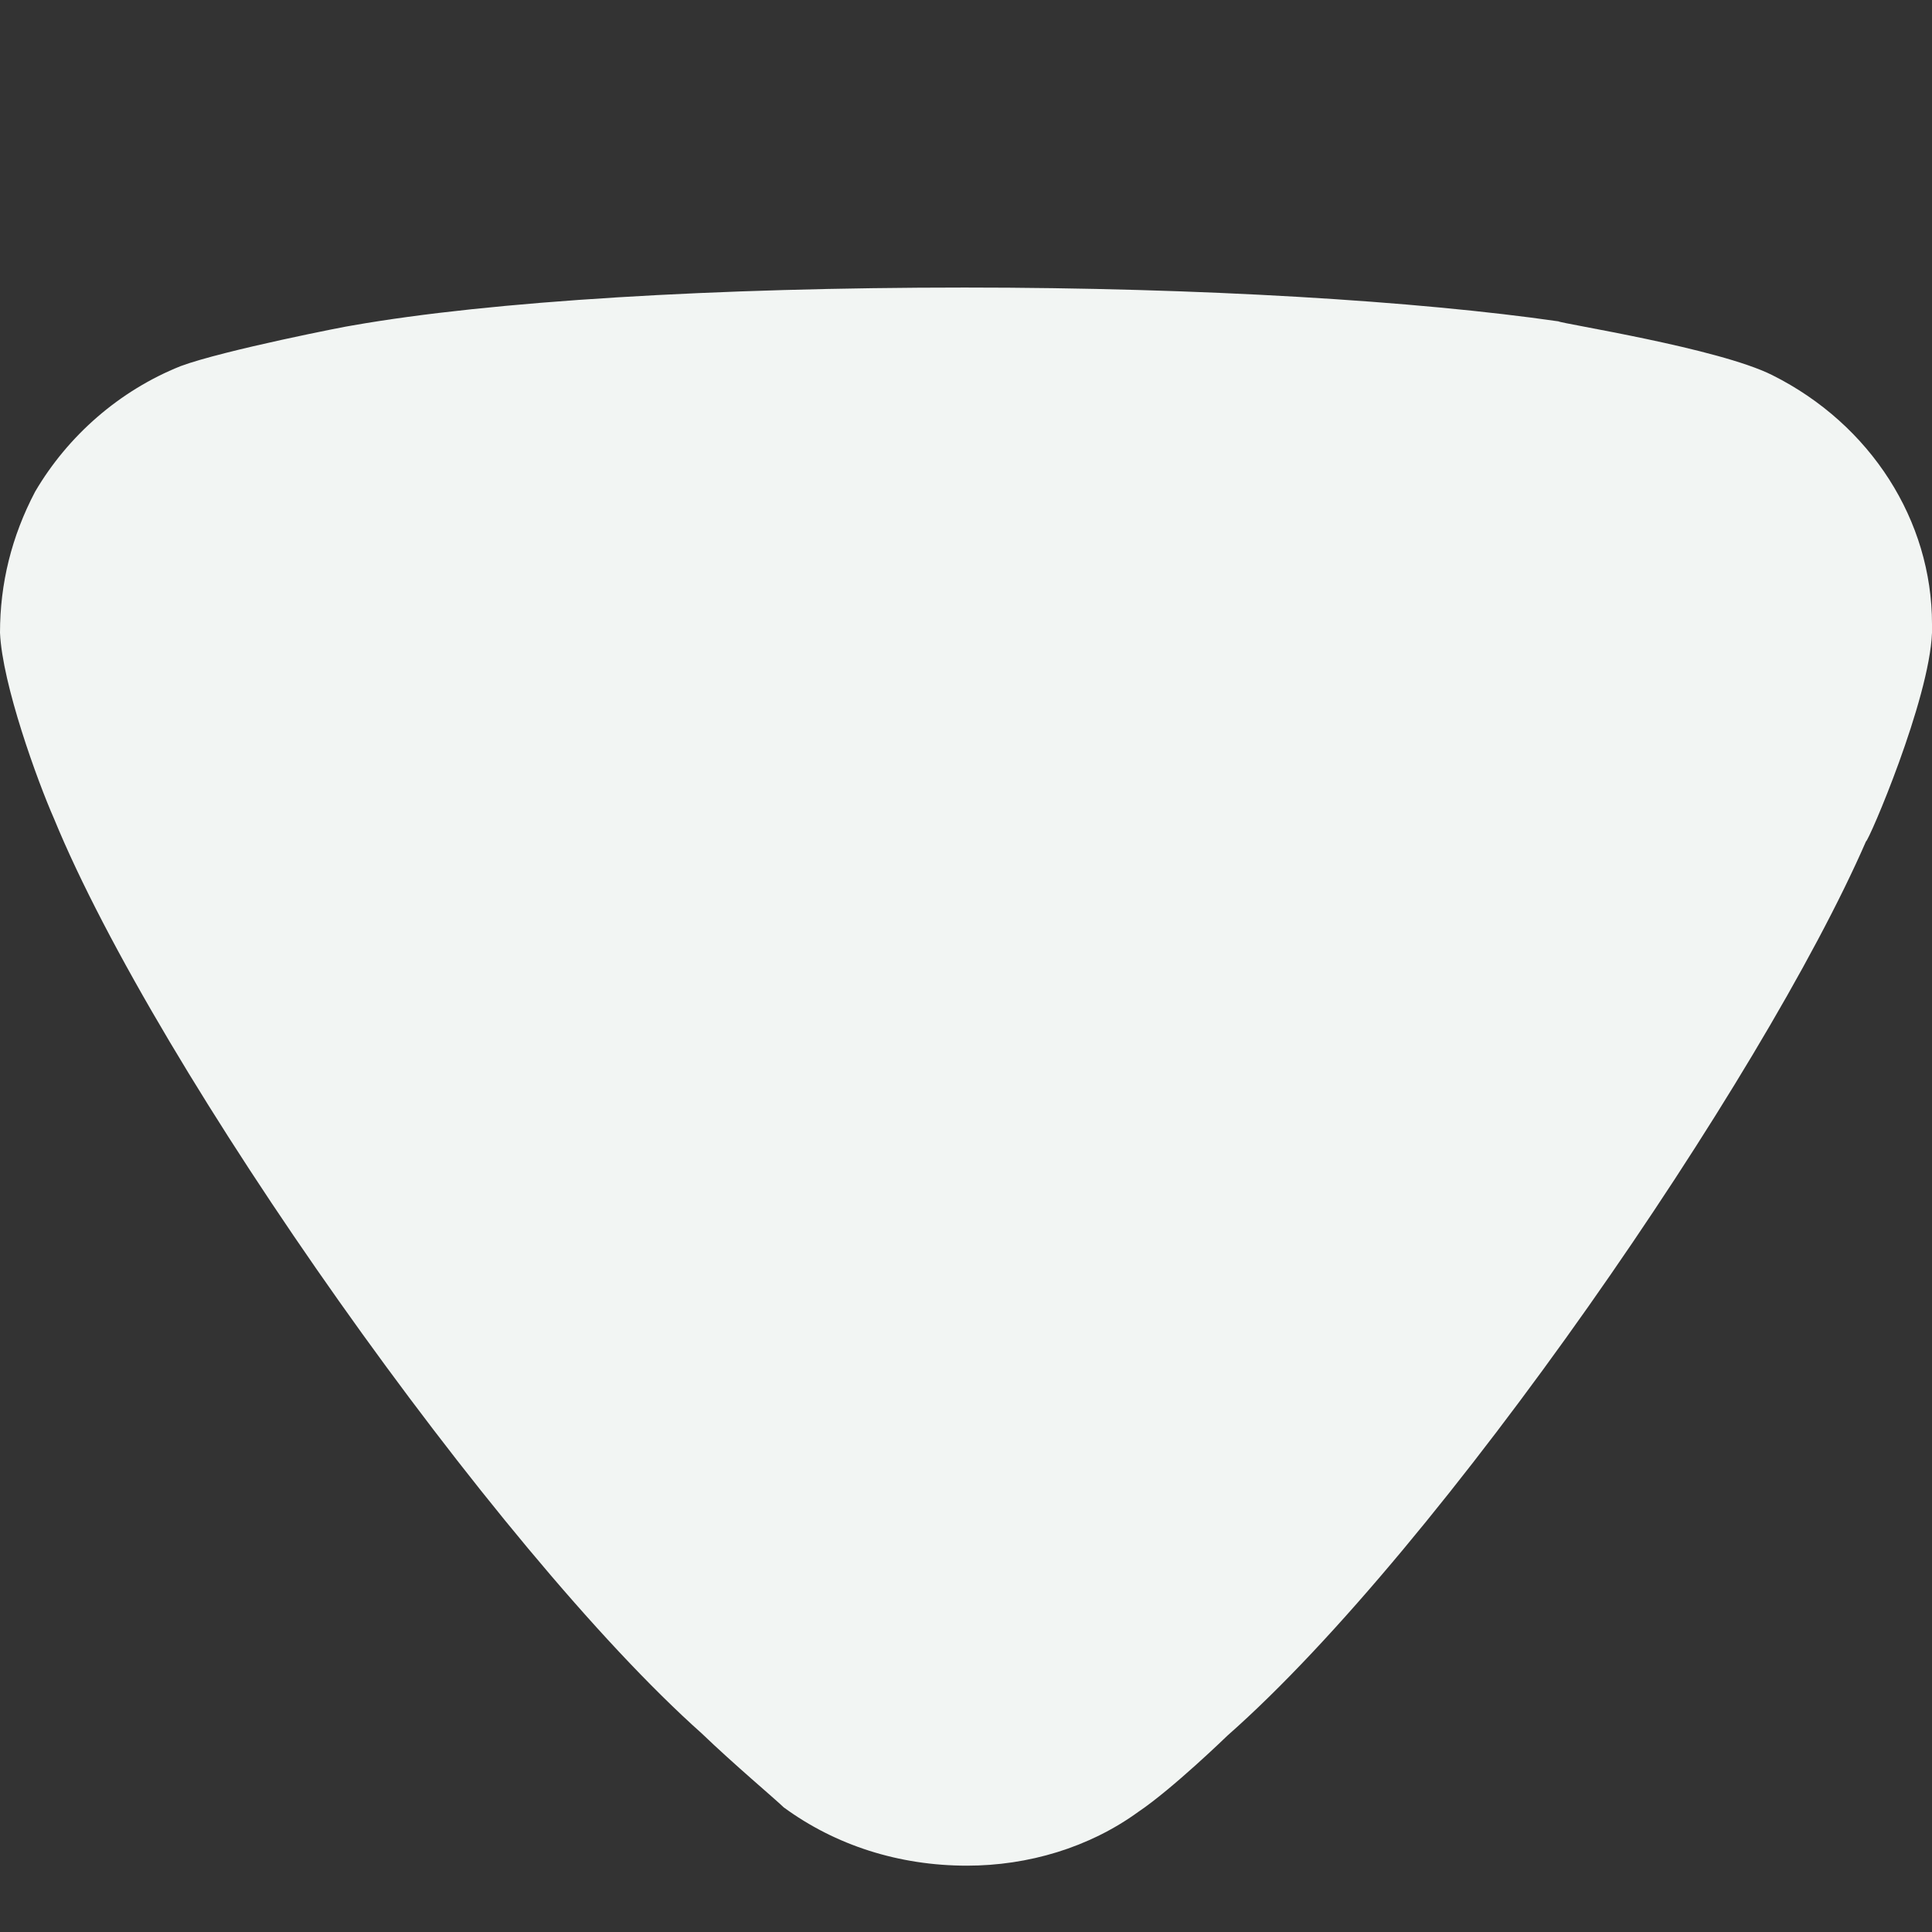 <svg width="6" height="6" viewBox="0 0 6 6" fill="none" xmlns="http://www.w3.org/2000/svg">
<rect x="0" y="0" width="6" height="6" fill="#333333" stroke="none"/>
<path d="M2.434 5.613C2.405 5.585 2.281 5.481 2.179 5.383C1.538 4.812 0.488 3.323 0.168 2.543C0.116 2.425 0.007 2.125 0 1.965C0 1.812 0.036 1.666 0.109 1.527C0.211 1.353 0.371 1.213 0.561 1.137C0.693 1.088 1.086 1.011 1.093 1.011C1.524 0.935 2.223 0.893 2.996 0.893C3.732 0.893 4.404 0.935 4.84 0.998C4.848 1.005 5.337 1.081 5.504 1.165C5.81 1.318 6 1.617 6 1.938V1.965C5.992 2.174 5.803 2.613 5.795 2.613C5.474 3.35 4.476 4.805 3.812 5.39C3.812 5.39 3.642 5.555 3.535 5.627C3.382 5.738 3.193 5.794 3.003 5.794C2.792 5.794 2.595 5.731 2.434 5.613Z" fill="#F2F5F3"/>
</svg>
